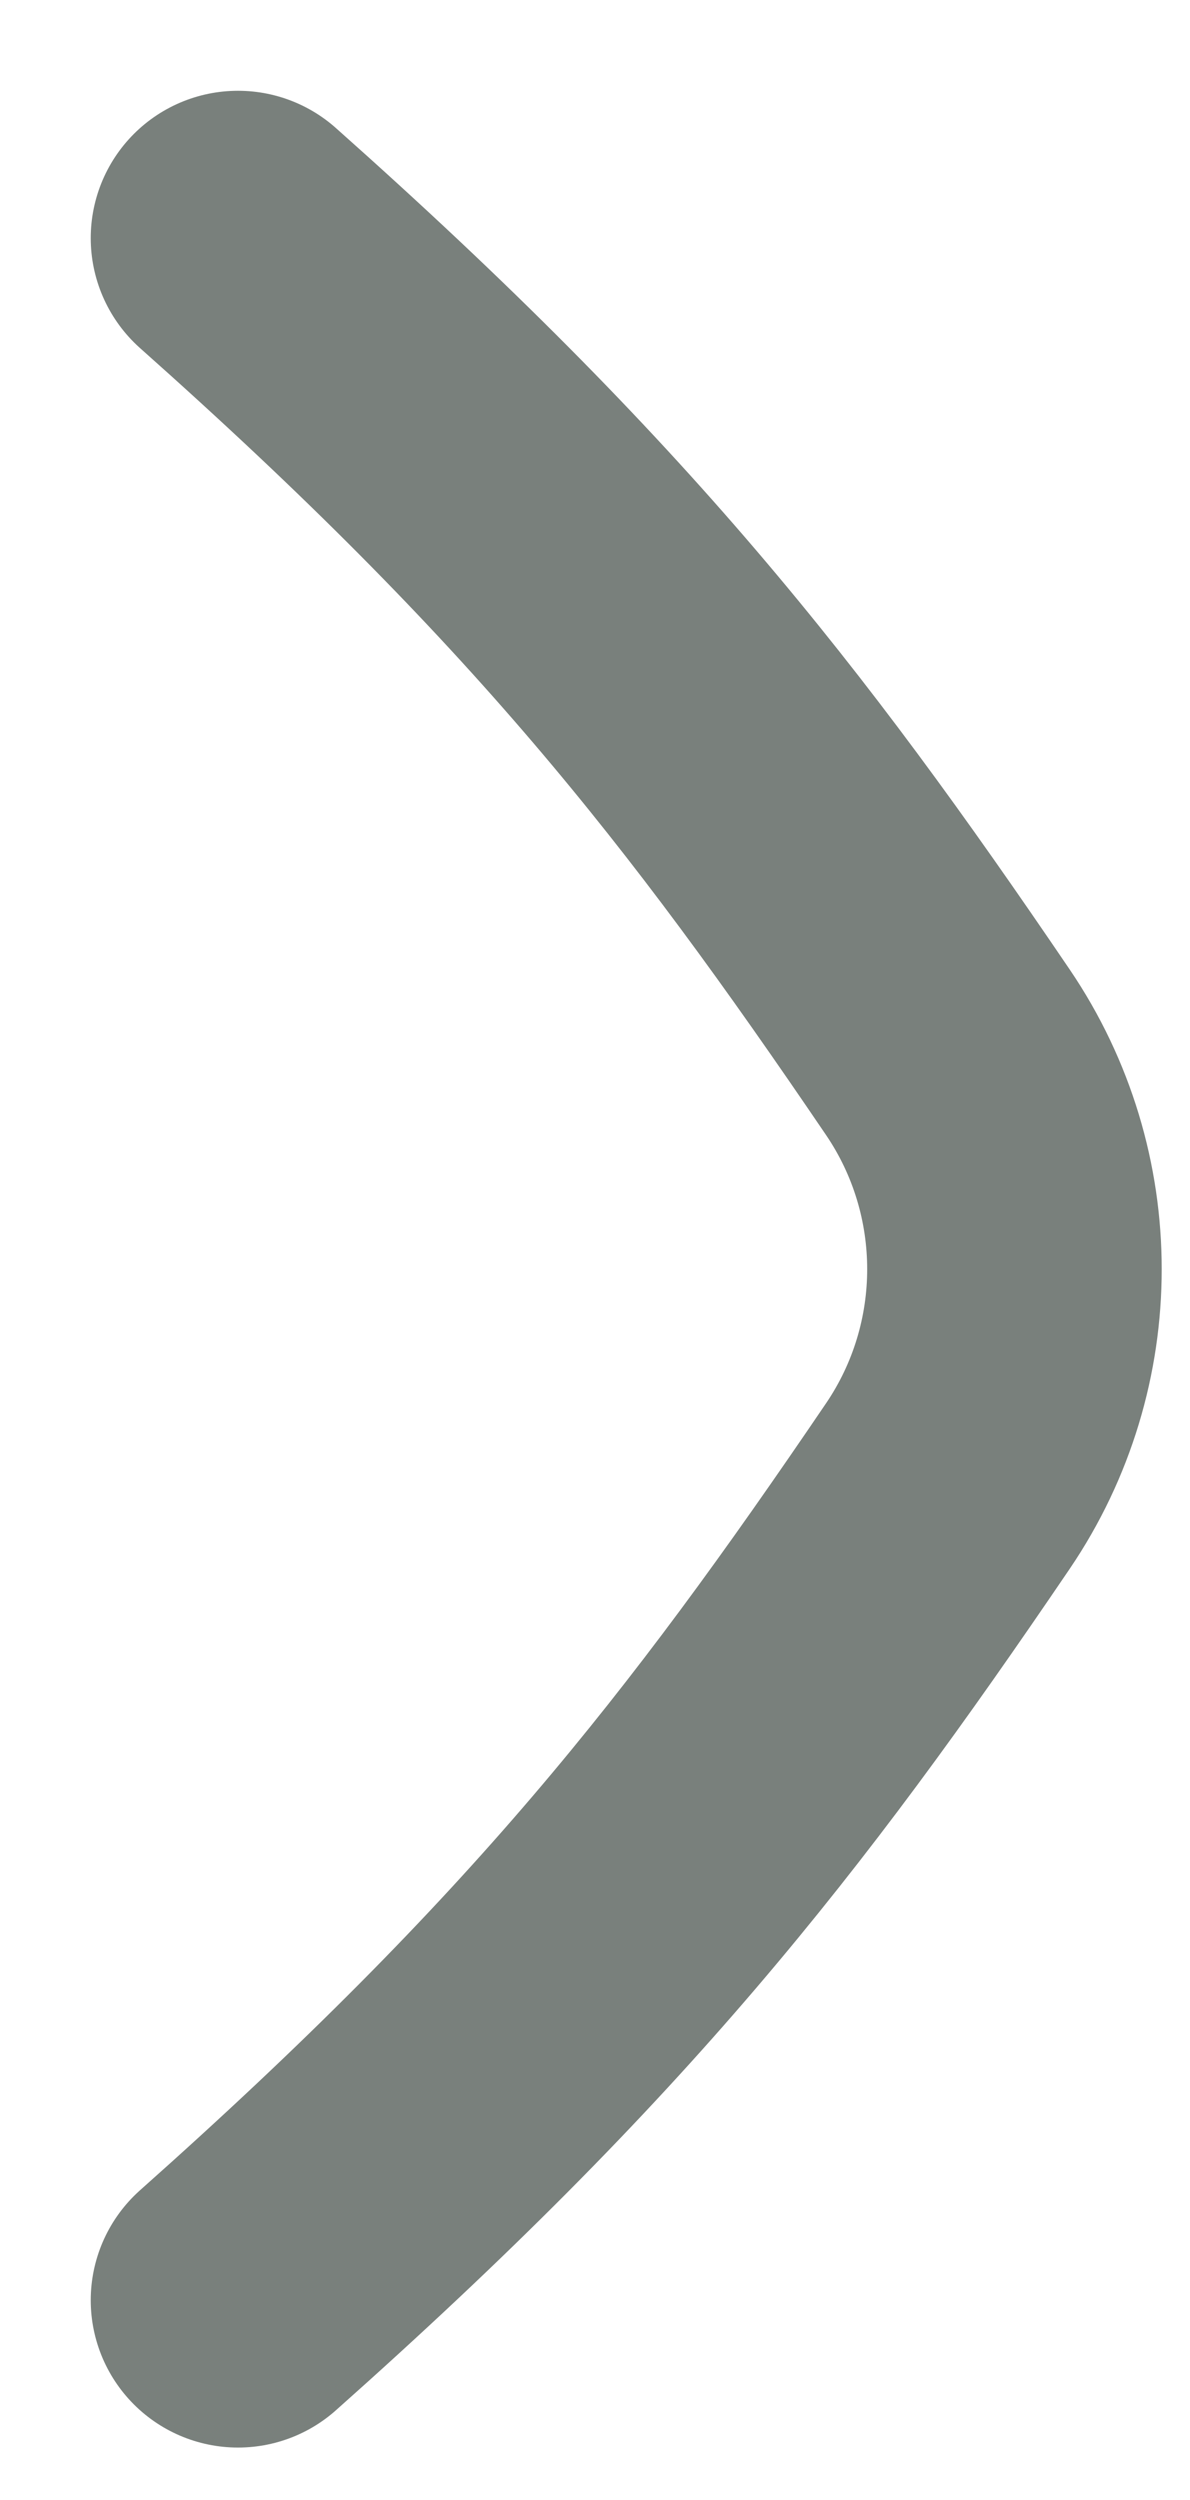 <svg width="10" height="21" viewBox="0 0 10 21" fill="none" xmlns="http://www.w3.org/2000/svg">
<path id="Vector" d="M2 2C4.865 4.547 6.247 6.308 7.966 8.84C8.711 9.938 8.711 11.384 7.966 12.482C6.247 15.014 4.865 16.775 2 19.322" stroke="#79807C" stroke-width="2.475" stroke-linecap="round" stroke-linejoin="round"/>
</svg>
